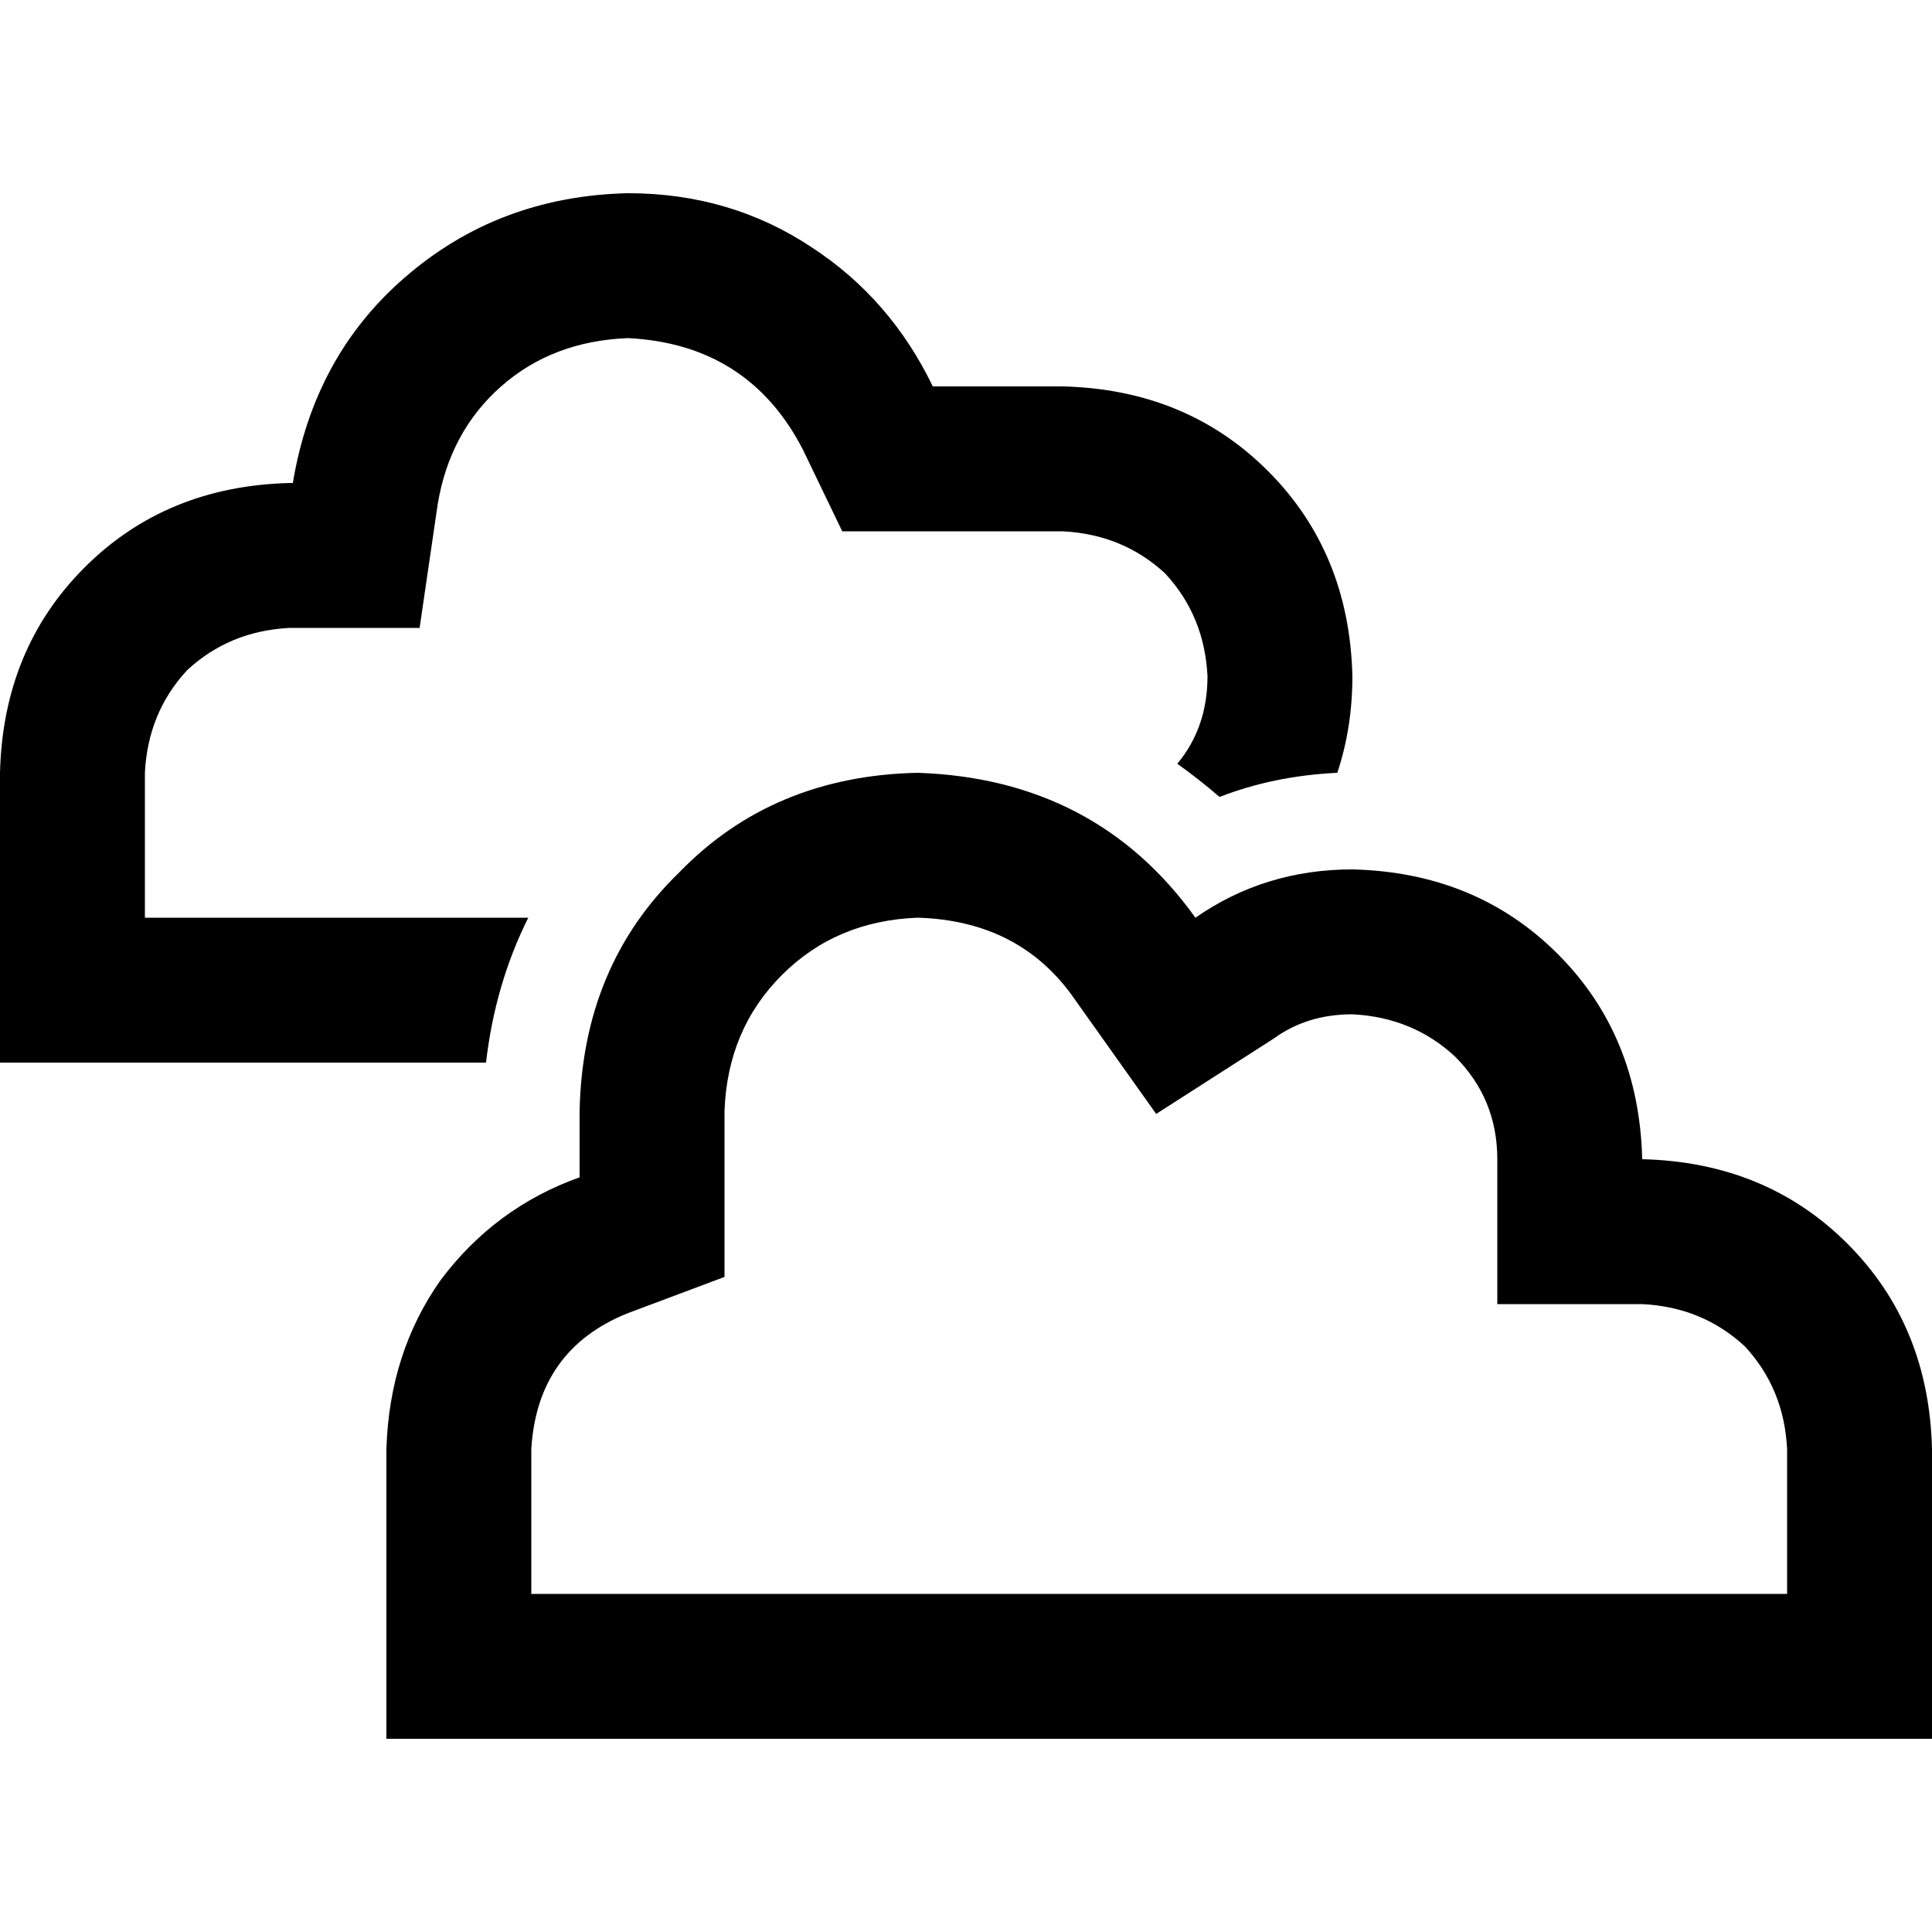 <svg xmlns="http://www.w3.org/2000/svg" viewBox="0 0 512 512">
  <path d="M 312 202.4 Q 317.6 206.4 323.2 211.2 Q 337.6 205.6 354.4 204.8 Q 358.4 192.8 358.4 179.2 Q 357.6 146.4 336 124.8 Q 314.4 103.2 281.6 102.4 L 247.2 102.4 L 247.2 102.4 Q 236 79.2 215.2 65.6 Q 193.6 51.2 166.4 51.2 Q 132 52 107.2 73.6 Q 83.2 94.4 77.6 128 L 76.8 128 L 76.8 128 Q 44 128.8 22.4 150.4 Q 0.8 172 0 204.8 L 0 243.2 L 0 243.2 L 0 281.6 L 0 281.6 L 38.4 281.6 L 128.8 281.6 Q 131.2 260.8 140 243.2 L 76.8 243.2 L 38.4 243.2 L 38.4 204.8 L 38.4 204.8 Q 39.2 188.8 49.6 177.6 Q 60.8 167.2 76.8 166.4 L 77.6 166.4 L 111.2 166.4 L 116 133.6 L 116 133.6 Q 119.2 114.4 132.8 102.4 Q 146.4 90.4 166.4 89.6 Q 198.4 91.2 212.8 119.2 L 223.2 140.8 L 223.2 140.8 L 247.2 140.8 L 281.6 140.8 Q 297.6 141.6 308.8 152 Q 319.2 163.2 320 179.2 Q 320 192.8 312 202.4 L 312 202.4 Z M 396.8 307.2 L 396.8 345.6 L 396.8 307.2 L 396.8 345.6 L 435.2 345.6 L 435.2 345.6 Q 451.2 346.4 462.4 356.8 Q 472.8 368 473.6 384 L 473.6 422.4 L 473.6 422.4 L 435.2 422.4 L 140.8 422.4 L 140.8 384 L 140.8 384 Q 142.4 357.6 166.4 348 L 192 338.4 L 192 338.4 L 192 312 L 192 312 L 192 294.4 L 192 294.4 Q 192.8 272.8 207.2 258.4 Q 221.6 244 243.2 243.2 Q 270.4 244 284.8 264.8 L 306.4 295.2 L 306.4 295.2 L 337.6 275.2 L 337.6 275.2 Q 346.4 268.8 358.4 268.8 Q 374.4 269.6 385.6 280 Q 396.8 291.2 396.8 307.2 L 396.8 307.2 Z M 102.4 460.8 L 140.8 460.8 L 102.4 460.8 L 512 460.8 L 512 422.4 L 512 422.4 L 512 384 L 512 384 Q 511.2 351.2 489.6 329.6 Q 468 308 435.2 307.2 Q 434.4 274.4 412.8 252.8 Q 391.2 231.2 358.4 230.4 Q 335.2 230.4 316.8 243.2 Q 290.4 206.4 243.2 204.8 Q 204.8 205.6 180 231.2 Q 154.4 256 153.6 294.4 L 153.6 312 L 153.6 312 Q 131.2 320 116.8 339.2 Q 103.2 358.4 102.4 384 L 102.4 422.4 L 102.4 422.4 L 102.4 460.8 L 102.4 460.8 Z" />
</svg>